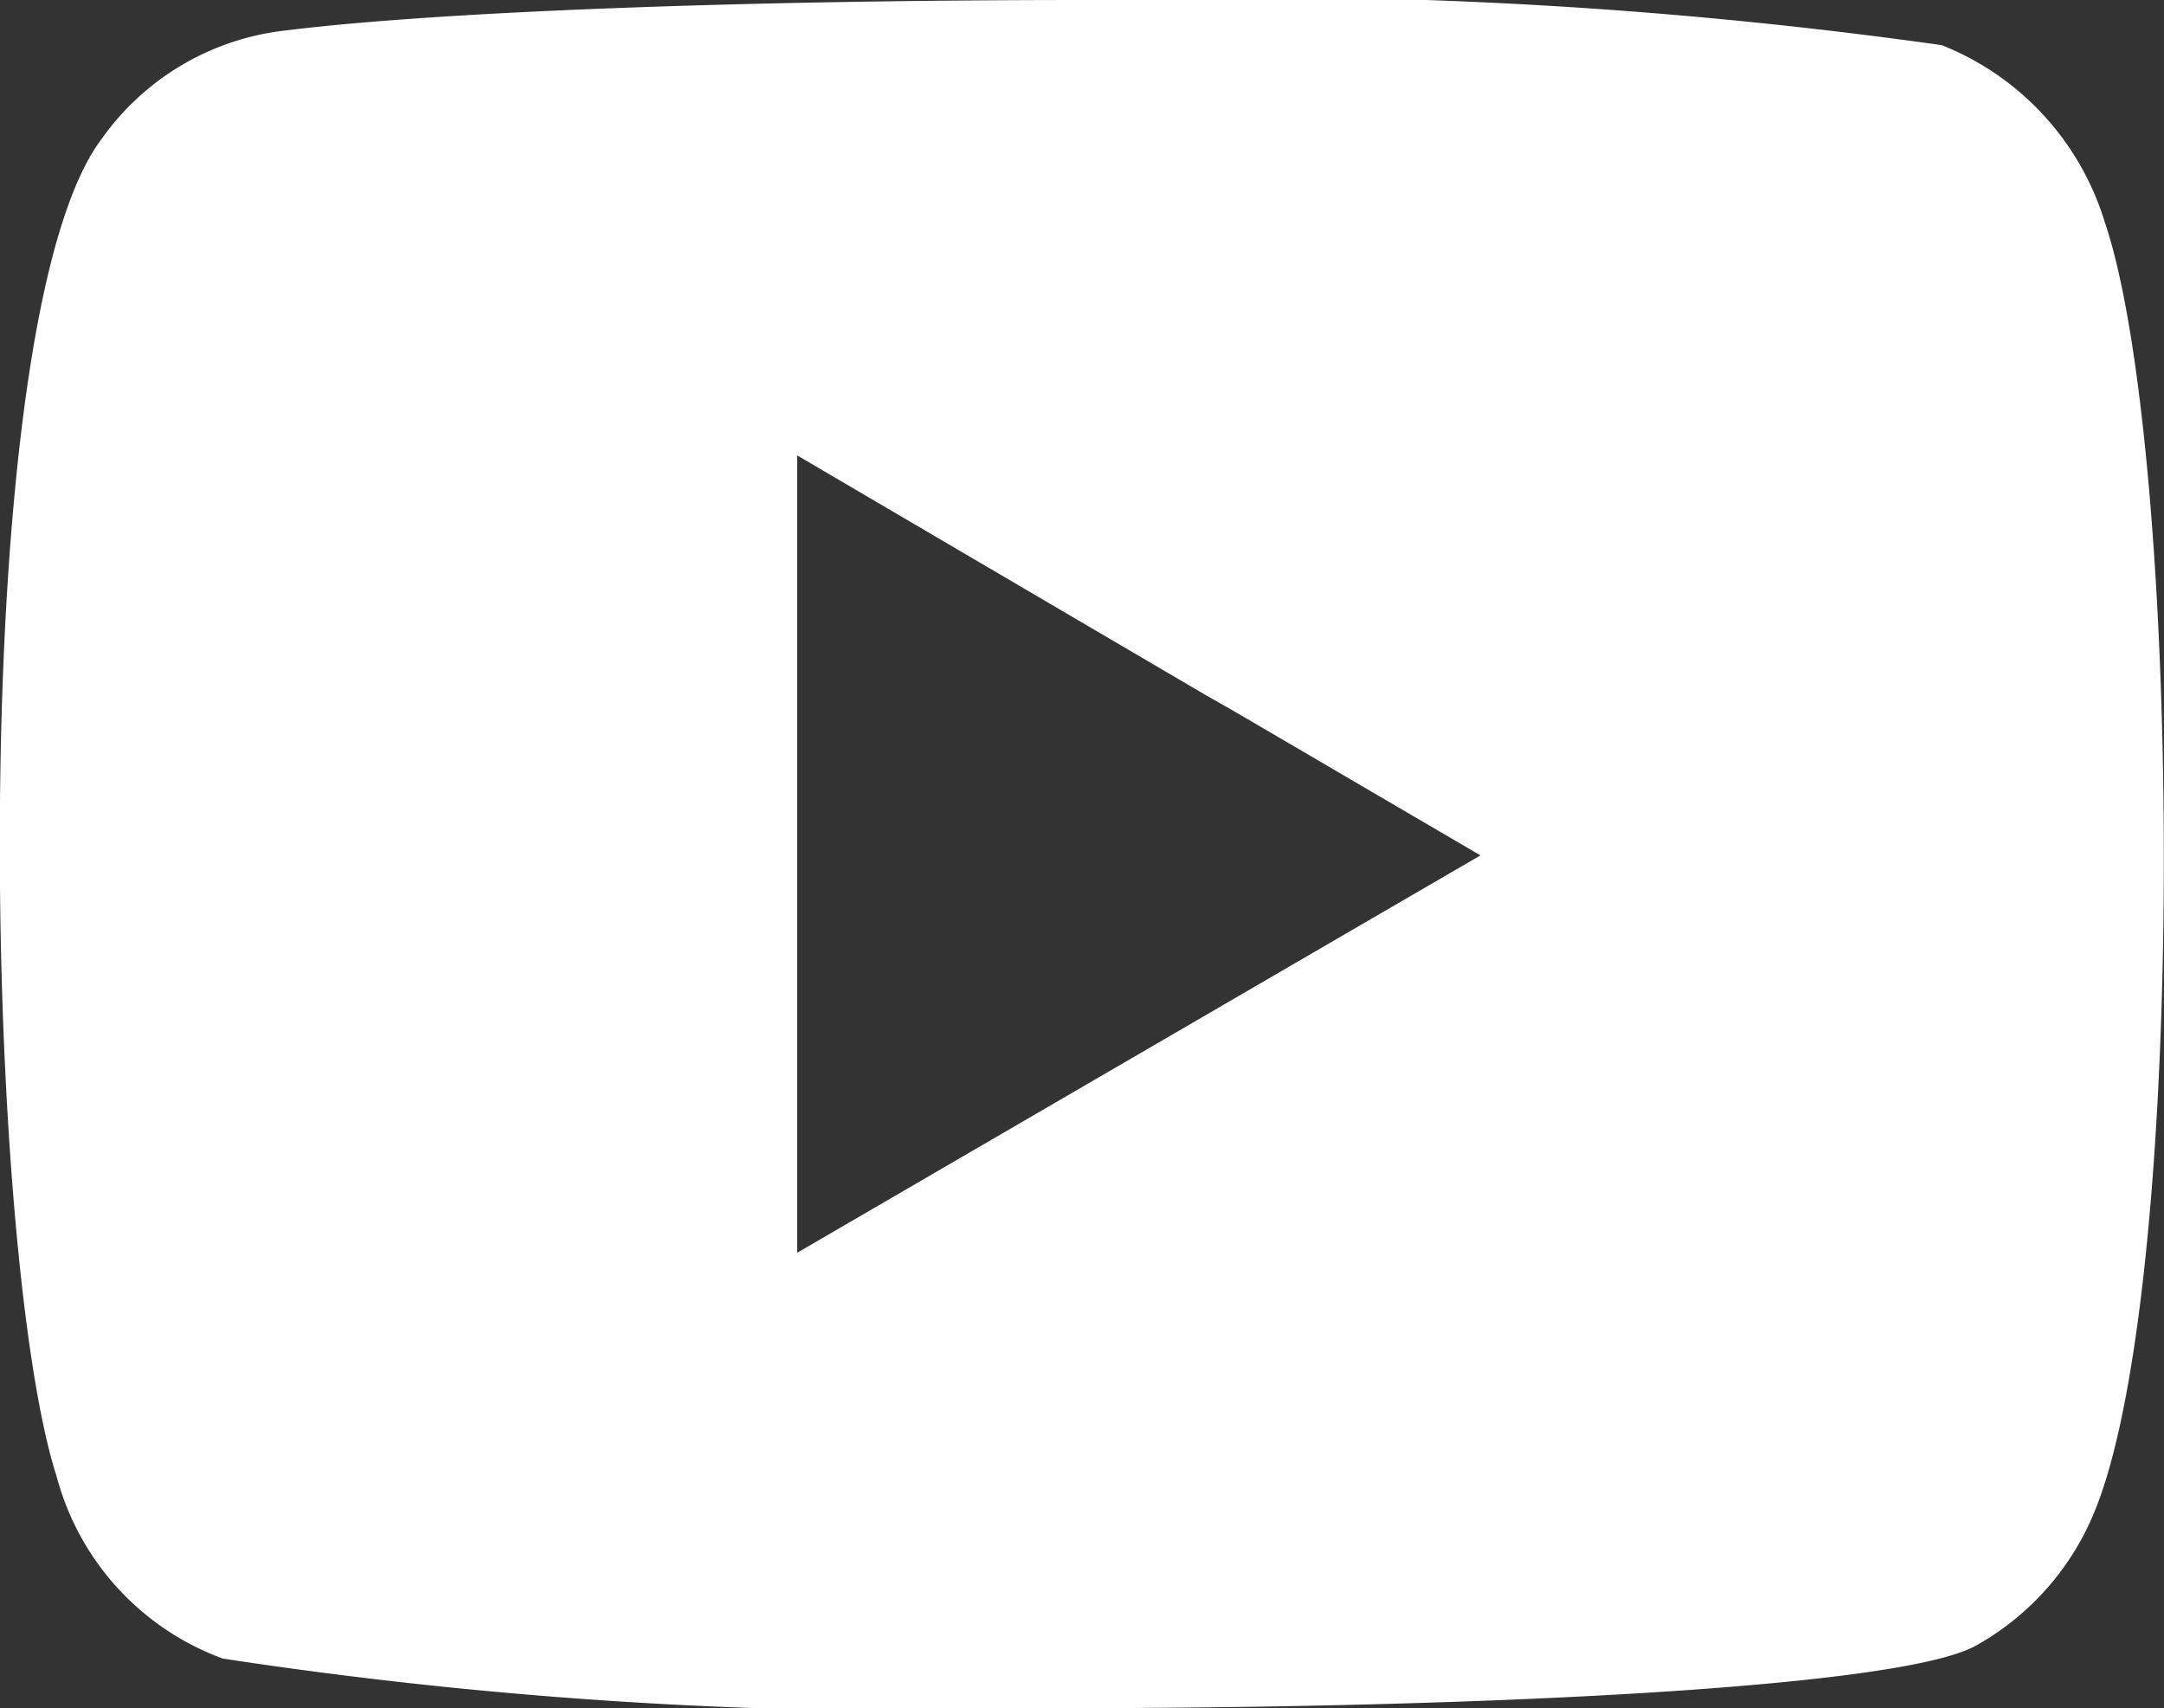 <svg xmlns="http://www.w3.org/2000/svg" width="14.047" height="11.087" viewBox="0 0 14.047 11.087">
  <rect x="0" y="0" width="14.047" height="11.087" fill="#333333" stroke="none"/>
  <path id="Fill_24" data-name="Fill 24" d="M6.856,11.087a29.644,29.644,0,0,1-5.478-.322A1.733,1.733,0,0,1,.3,9.584C-.177,8.109-.3,2.077.593.9a1.691,1.691,0,0,1,1.174-.7C2.759.075,4.759,0,6.985,0a31.871,31.871,0,0,1,5.551.293,1.8,1.8,0,0,1,1.058,1.147c.5,1.469.546,6.89-.067,8.374a1.754,1.754,0,0,1-.76.862C12.289,10.96,9.454,11.087,6.856,11.087ZM5.107,2.956V8.131L8.876,5.939l.666-.387L7.956,4.624l-.2-.114L5.107,2.956Z" transform="translate(0.068 0)" fill="#fff"/>
</svg>
